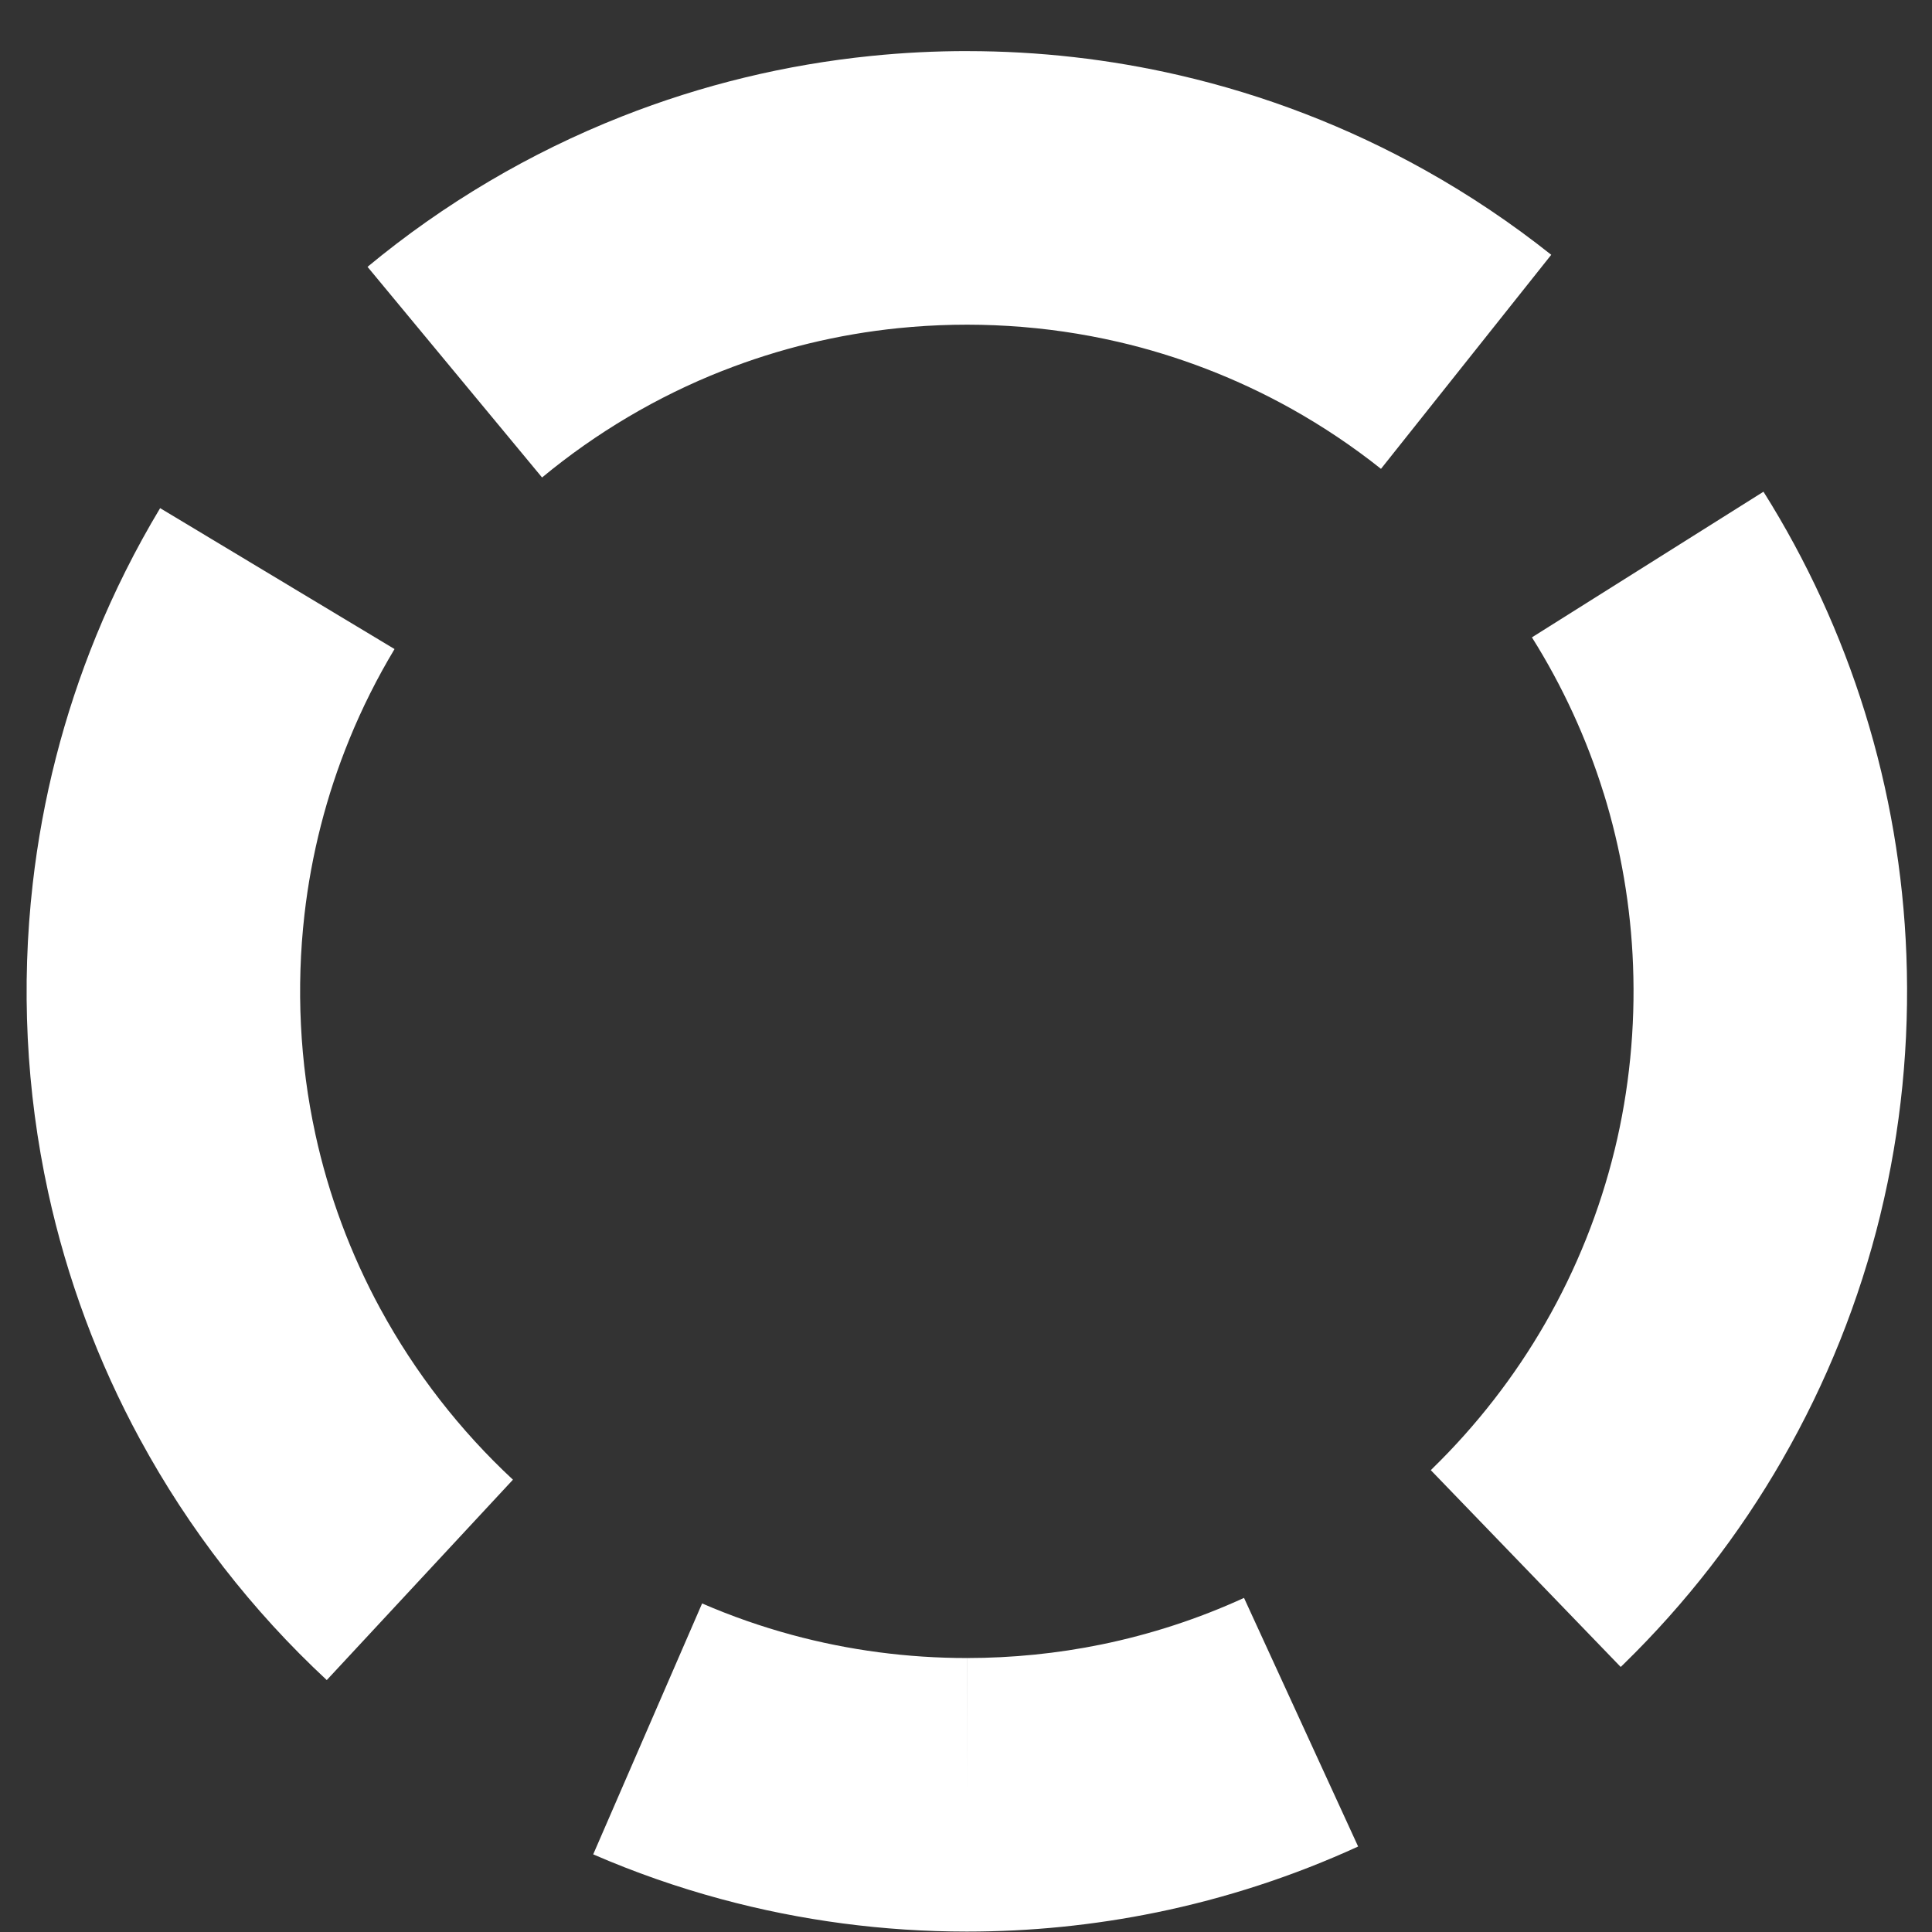 <?xml version="1.0" encoding="UTF-8"?>
<svg width="256" height="256" version="1.1" viewBox="0 0 67.733 67.733" xmlns="http://www.w3.org/2000/svg">
<rect x="0" y="0" width="67.733" height="67.733" fill="#333333" stroke="none"/>
<path transform="rotate(90)" d="m1.791-33.921c-6.393e-4 1.131 0.056 2.262 0.171 3.388 0.303 2.988 1.015 5.929 2.119 8.727 1.274 3.233 3.059 6.249 5.274 8.921l7.385-6.119c-1.567-1.891-2.84-4.039-3.738-6.32v-0.002-0.002c-0.778-1.971-1.284-4.058-1.498-6.17v-0.002c-0.26-2.566-0.101-5.18 0.476-7.678v-0.002c0.49-2.127 1.289-4.195 2.355-6.102 0.616-1.101 1.32-2.15 2.102-3.133l-7.504-5.969c-1.108 1.393-2.101 2.873-2.967 4.422-1.511 2.701-2.634 5.609-3.33 8.627-0.563 2.436-0.843 4.925-0.844 7.413zm15.448-27.903 5.106 8.117c1.698-1.068 3.542-1.917 5.457-2.512l0.002-0.002c1.951-0.607 3.993-0.954 6.043-1.031h0.002c2.177-0.083 4.367 0.133 6.469 0.646l0.002 0.002h0.002c2.118 0.516 4.172 1.339 6.064 2.427 1.864 1.071 3.586 2.409 5.09 3.95 1e-3 1e-3 0.003 9.95e-4 0.004 0.002l0.061 0.064 6.9-6.658-0.09-0.094-0.01-0.01c-2.122-2.174-4.537-4.051-7.174-5.566h-0.002c-2.677-1.54-5.567-2.699-8.57-3.432h-0.004c-2.983-0.729-6.053-1.03-9.106-0.914h-0.002c-2.889 0.109-5.76 0.597-8.529 1.459-2.713 0.844-5.31 2.038-7.715 3.551zm0.574 56.209c1.435 0.863 2.935 1.613 4.479 2.244 2.779 1.136 5.706 1.883 8.685 2.223 3.6 0.411 7.262 0.235 10.816-0.539 3.029-0.659 5.954-1.747 8.676-3.226l0.002-0.002c3.145-1.708 5.996-3.922 8.43-6.541l-7.025-6.527c-1.724 1.855-3.76 3.436-5.982 4.643v0.002h-0.002c-1.922 1.045-3.999 1.819-6.135 2.283h-0.002c-2.508 0.546-5.128 0.673-7.691 0.381-2.105-0.24-4.183-0.771-6.141-1.572h-0.002c-1.097-0.448-2.156-0.979-3.166-1.586l-4.941 8.219zm38.207-37.998c0.731 1.594 1.28 3.279 1.633 5.002 0.316 1.545 0.475 3.129 0.475 4.714l4.795 0.002h-4.795c6.25e-4 2.068-0.271 4.137-0.809 6.121-0.292 1.08-0.662 2.138-1.105 3.159l8.797 3.818c0.631-1.453 1.152-2.947 1.564-4.469 0.763-2.817 1.143-5.722 1.143-8.629v-0.002c1.75e-4 -2.224-0.222-4.45-0.67-6.637v-0.002c-0.499-2.436-1.274-4.814-2.312-7.078l-8.715 4z" color="#000000" fill="#fff" stroke-dasharray="38.355, 9.589" stroke-dashoffset="26.848" style="-inkscape-stroke:none"/>
</svg>
